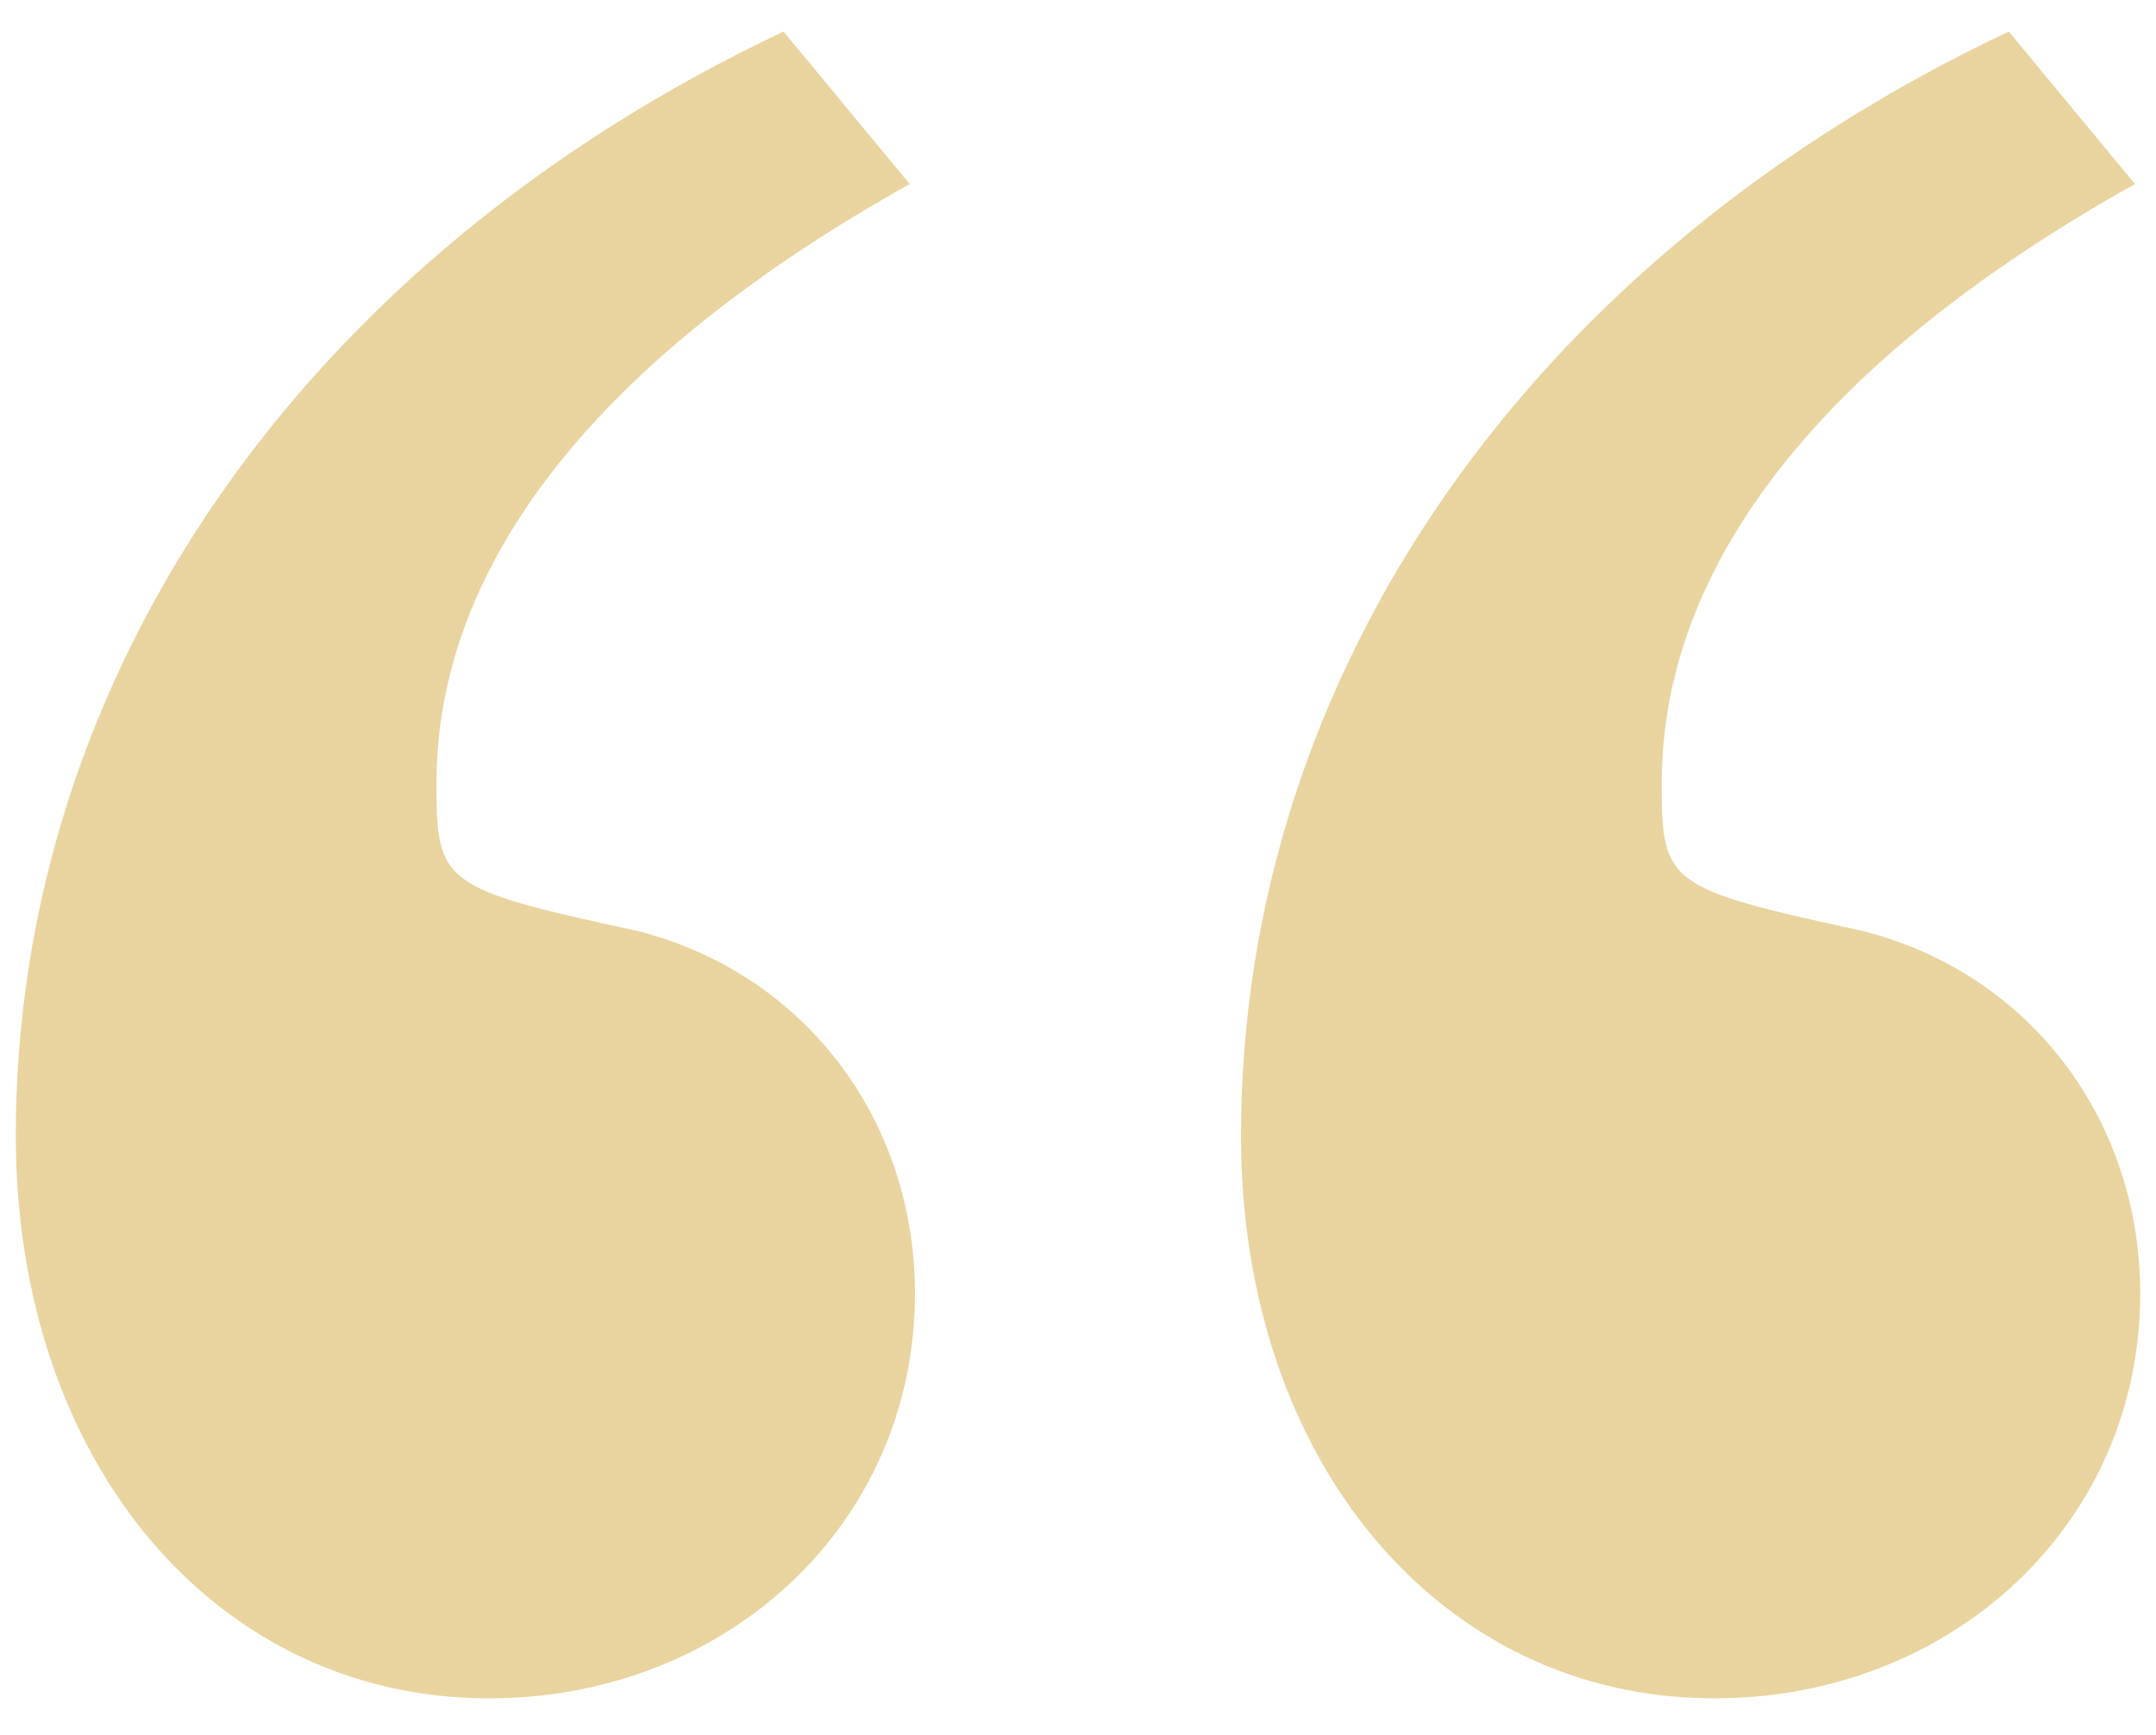 <?xml version="1.0" encoding="utf-8"?>
<!-- Generator: Adobe Illustrator 19.2.1, SVG Export Plug-In . SVG Version: 6.00 Build 0)  -->
<svg version="1.1" id="Layer_1" xmlns="http://www.w3.org/2000/svg" xmlns:xlink="http://www.w3.org/1999/xlink" x="0px" y="0px"
	 viewBox="0 0 41 33" style="enable-background:new 0 0 41 33;" xml:space="preserve">
<style type="text/css">
	.st0{enable-background:new    ;}
	.st1{fill:#E9D49F;}
</style>
<g id="_" class="st0">
	<path class="st1" d="M17.3,3.5c-5.9,3.3-9,7.2-9,11.4c0,1.9,0.1,2,3.8,2.8c3.2,0.8,5.3,3.6,5.3,6.9c0,4.4-3.6,7.7-8.1,7.7
		c-5.2,0-9-4.5-9-10.7c0-8.8,5.5-16.7,14.6-21L17.3,3.5z M40.6,3.5c-5.9,3.3-9,7.2-9,11.4c0,1.9,0.1,2,3.8,2.8
		c3.2,0.8,5.3,3.6,5.3,6.9c0,4.4-3.6,7.7-8.1,7.7c-5.2,0-9-4.5-9-10.7c0-8.8,5.5-16.7,14.6-21L40.6,3.5z"/>
</g>
</svg>
